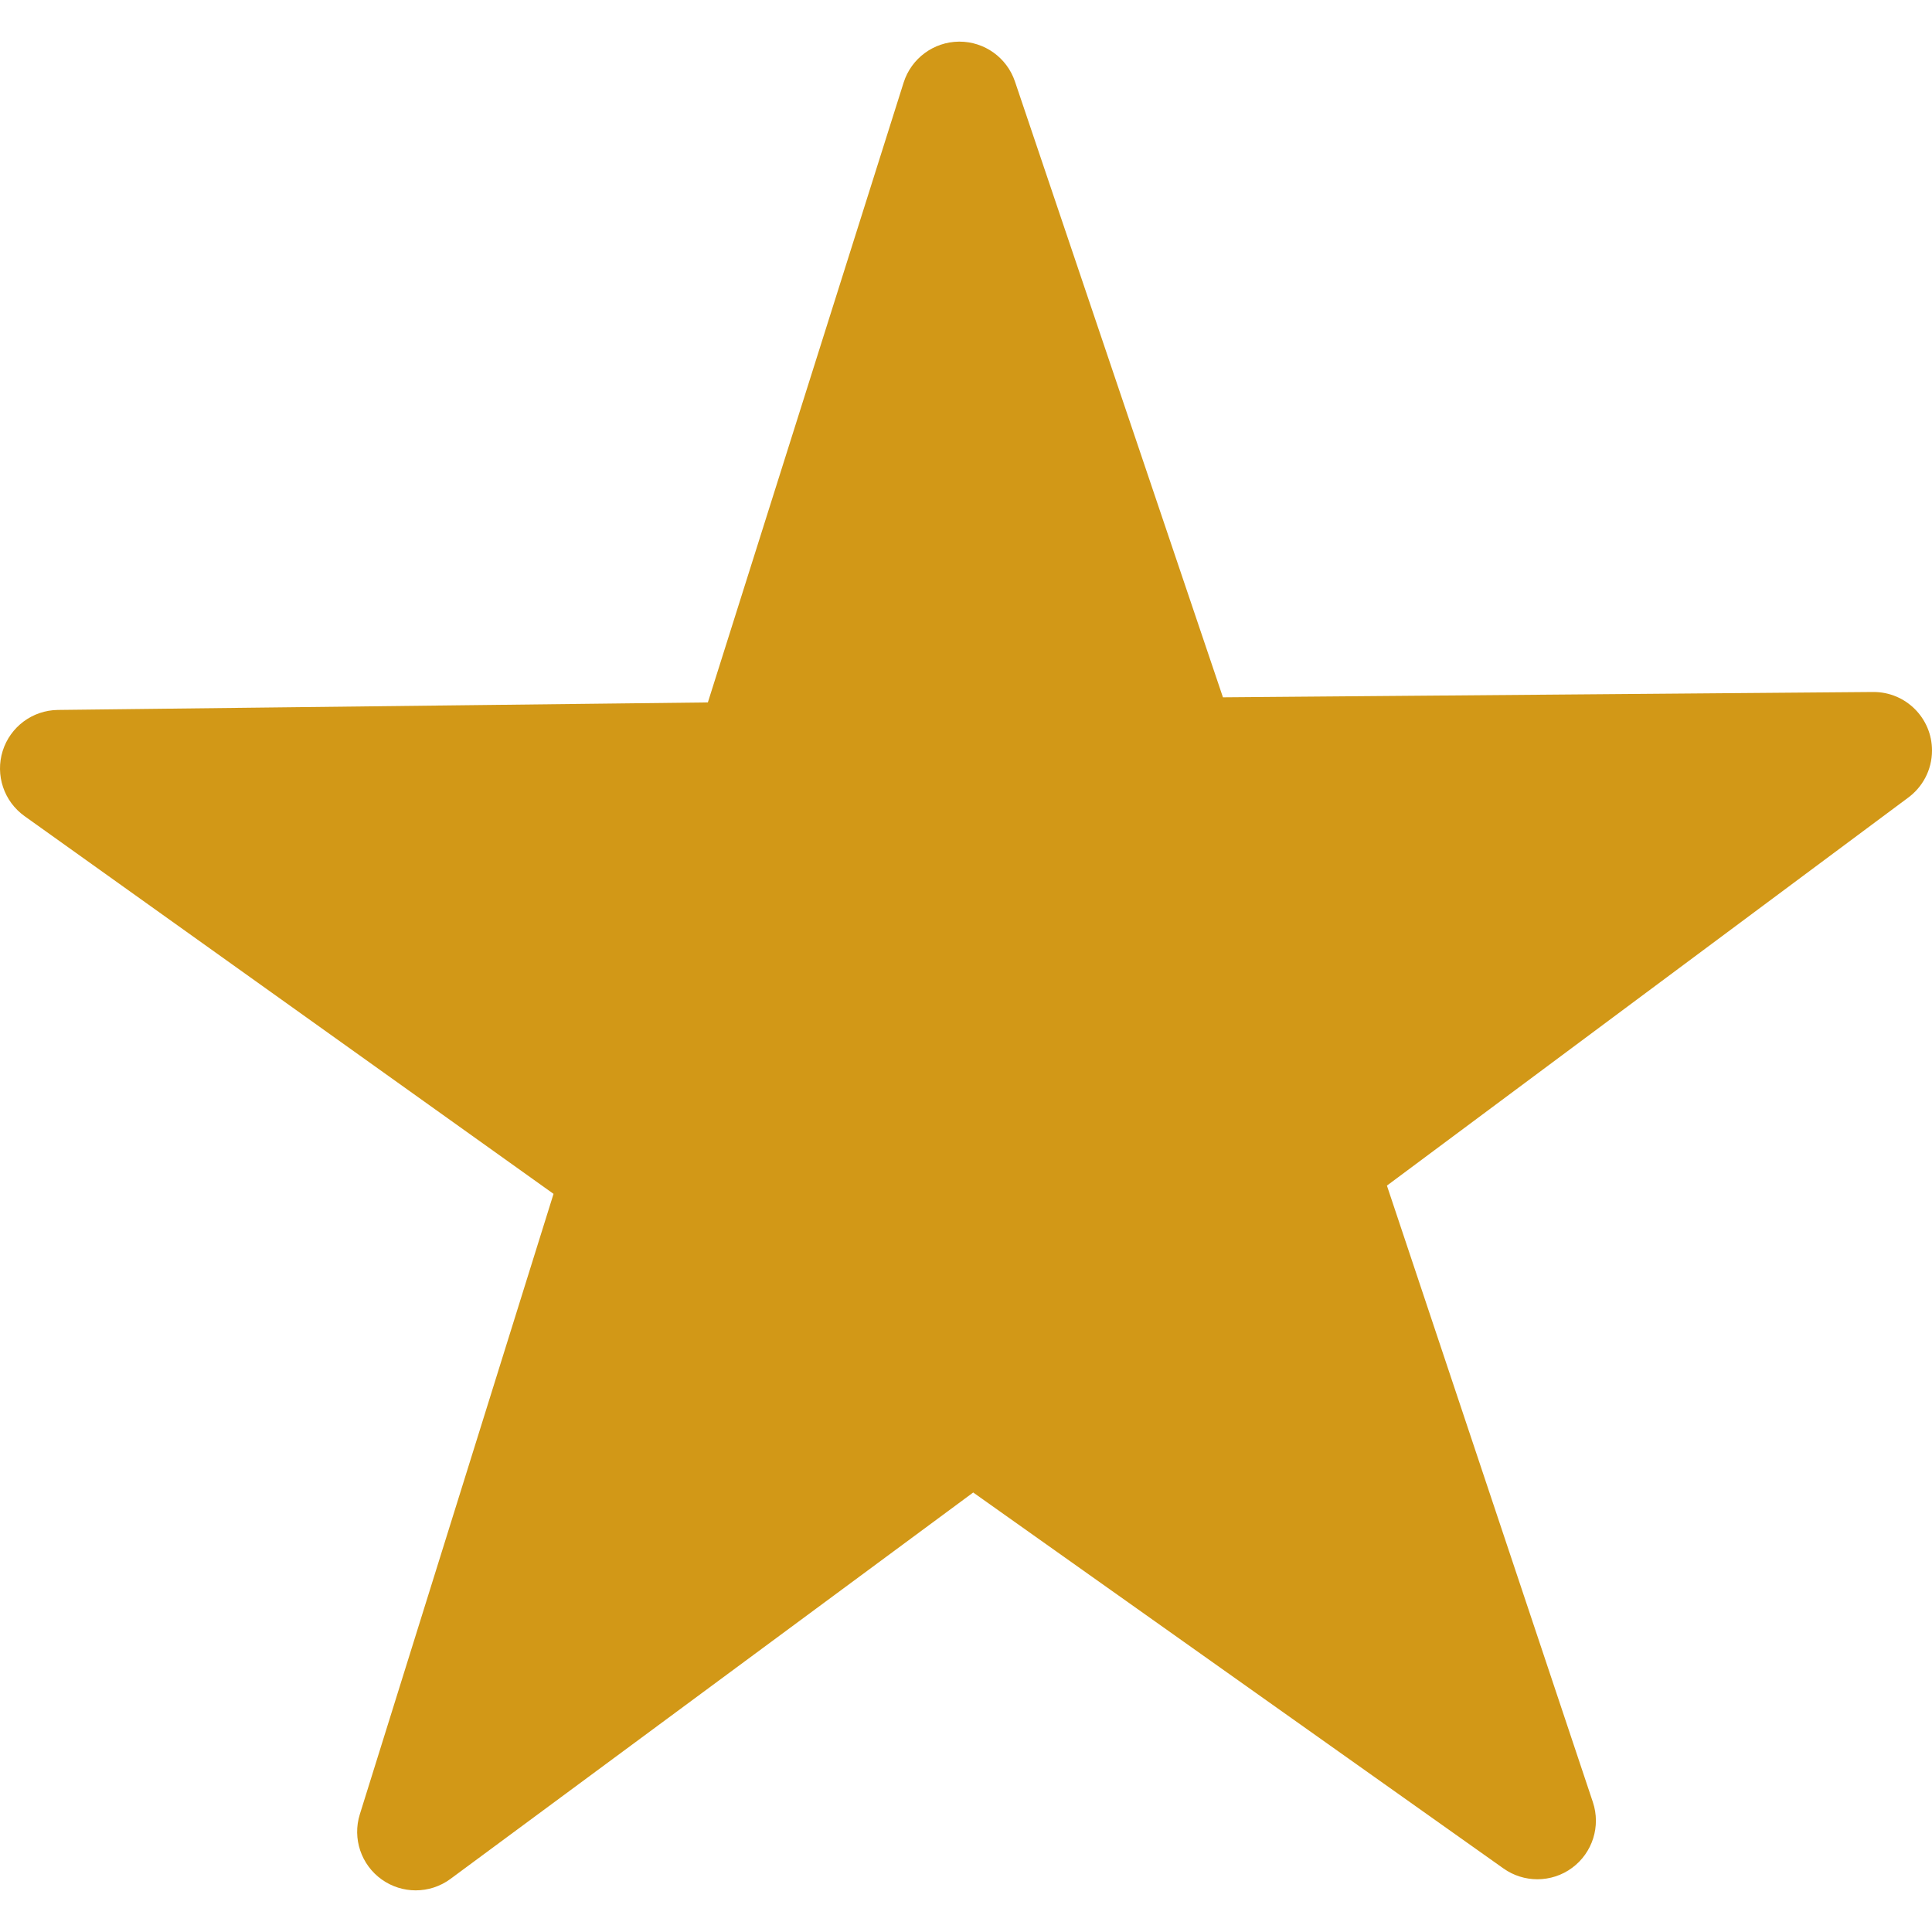 <?xml version="1.0" encoding="iso-8859-1"?>
<!-- Generator: Adobe Illustrator 18.0.0, SVG Export Plug-In . SVG Version: 6.00 Build 0)  -->
<!DOCTYPE svg PUBLIC "-//W3C//DTD SVG 1.1//EN" "http://www.w3.org/Graphics/SVG/1.1/DTD/svg11.dtd">
<svg version="1.1" xmlns="http://www.w3.org/2000/svg" xmlns:xlink="http://www.w3.org/1999/xlink" x="0px" y="0px"
	 viewBox="0 0 300 300" style="enable-background:new 0 0 300 300;" xml:space="preserve">
<g id="bg">
</g>
<g id="_x32__x5F_m_x5F_main">
</g>
<g id="_x31__x5F_m_x5F_show" style="display:none;">
</g>
<g id="_x31__x5F_new_x5F_home">
</g>
<g id="_x32__x5F_menu">
</g>
<g id="_x33__x5F_search">
</g>
<g id="no_x5F_noews">
	<path style="fill:#D29817;" d="M290.936,107.452c-0.007,0-0.018,0-0.025,0c-0.025,0-0.051,0-0.076,0l-100.936,0.828l-32.3-95.63
		c-1.25-3.697-4.72-6.184-8.609-6.184c-0.033,0-0.061,0-0.094,0c-3.932,0.04-7.391,2.606-8.58,6.354l-30.399,96.252L8.986,110.239
		c-3.932,0.047-7.387,2.613-8.569,6.365c-1.175,3.751,0.192,7.835,3.39,10.12l82.146,58.658L55.872,281.73
		c-1.171,3.755,0.202,7.835,3.405,10.116c1.579,1.124,3.426,1.688,5.269,1.688c1.901,0,3.798-0.593,5.403-1.778l81.17-60.002
		l82.345,58.383c1.576,1.117,3.415,1.673,5.255,1.673c1.905,0,3.809-0.593,5.414-1.785c3.159-2.342,4.456-6.451,3.209-10.185
		l-31.982-95.739l80.823-60.157c2.309-1.648,3.817-4.351,3.817-7.402C300.007,111.526,295.952,107.46,290.936,107.452z"/>
</g>
<g id="menu">
</g>
<g id="campaign">
</g>
<g id="box_x5F_slice" style="display:none;">
</g>
</svg>
